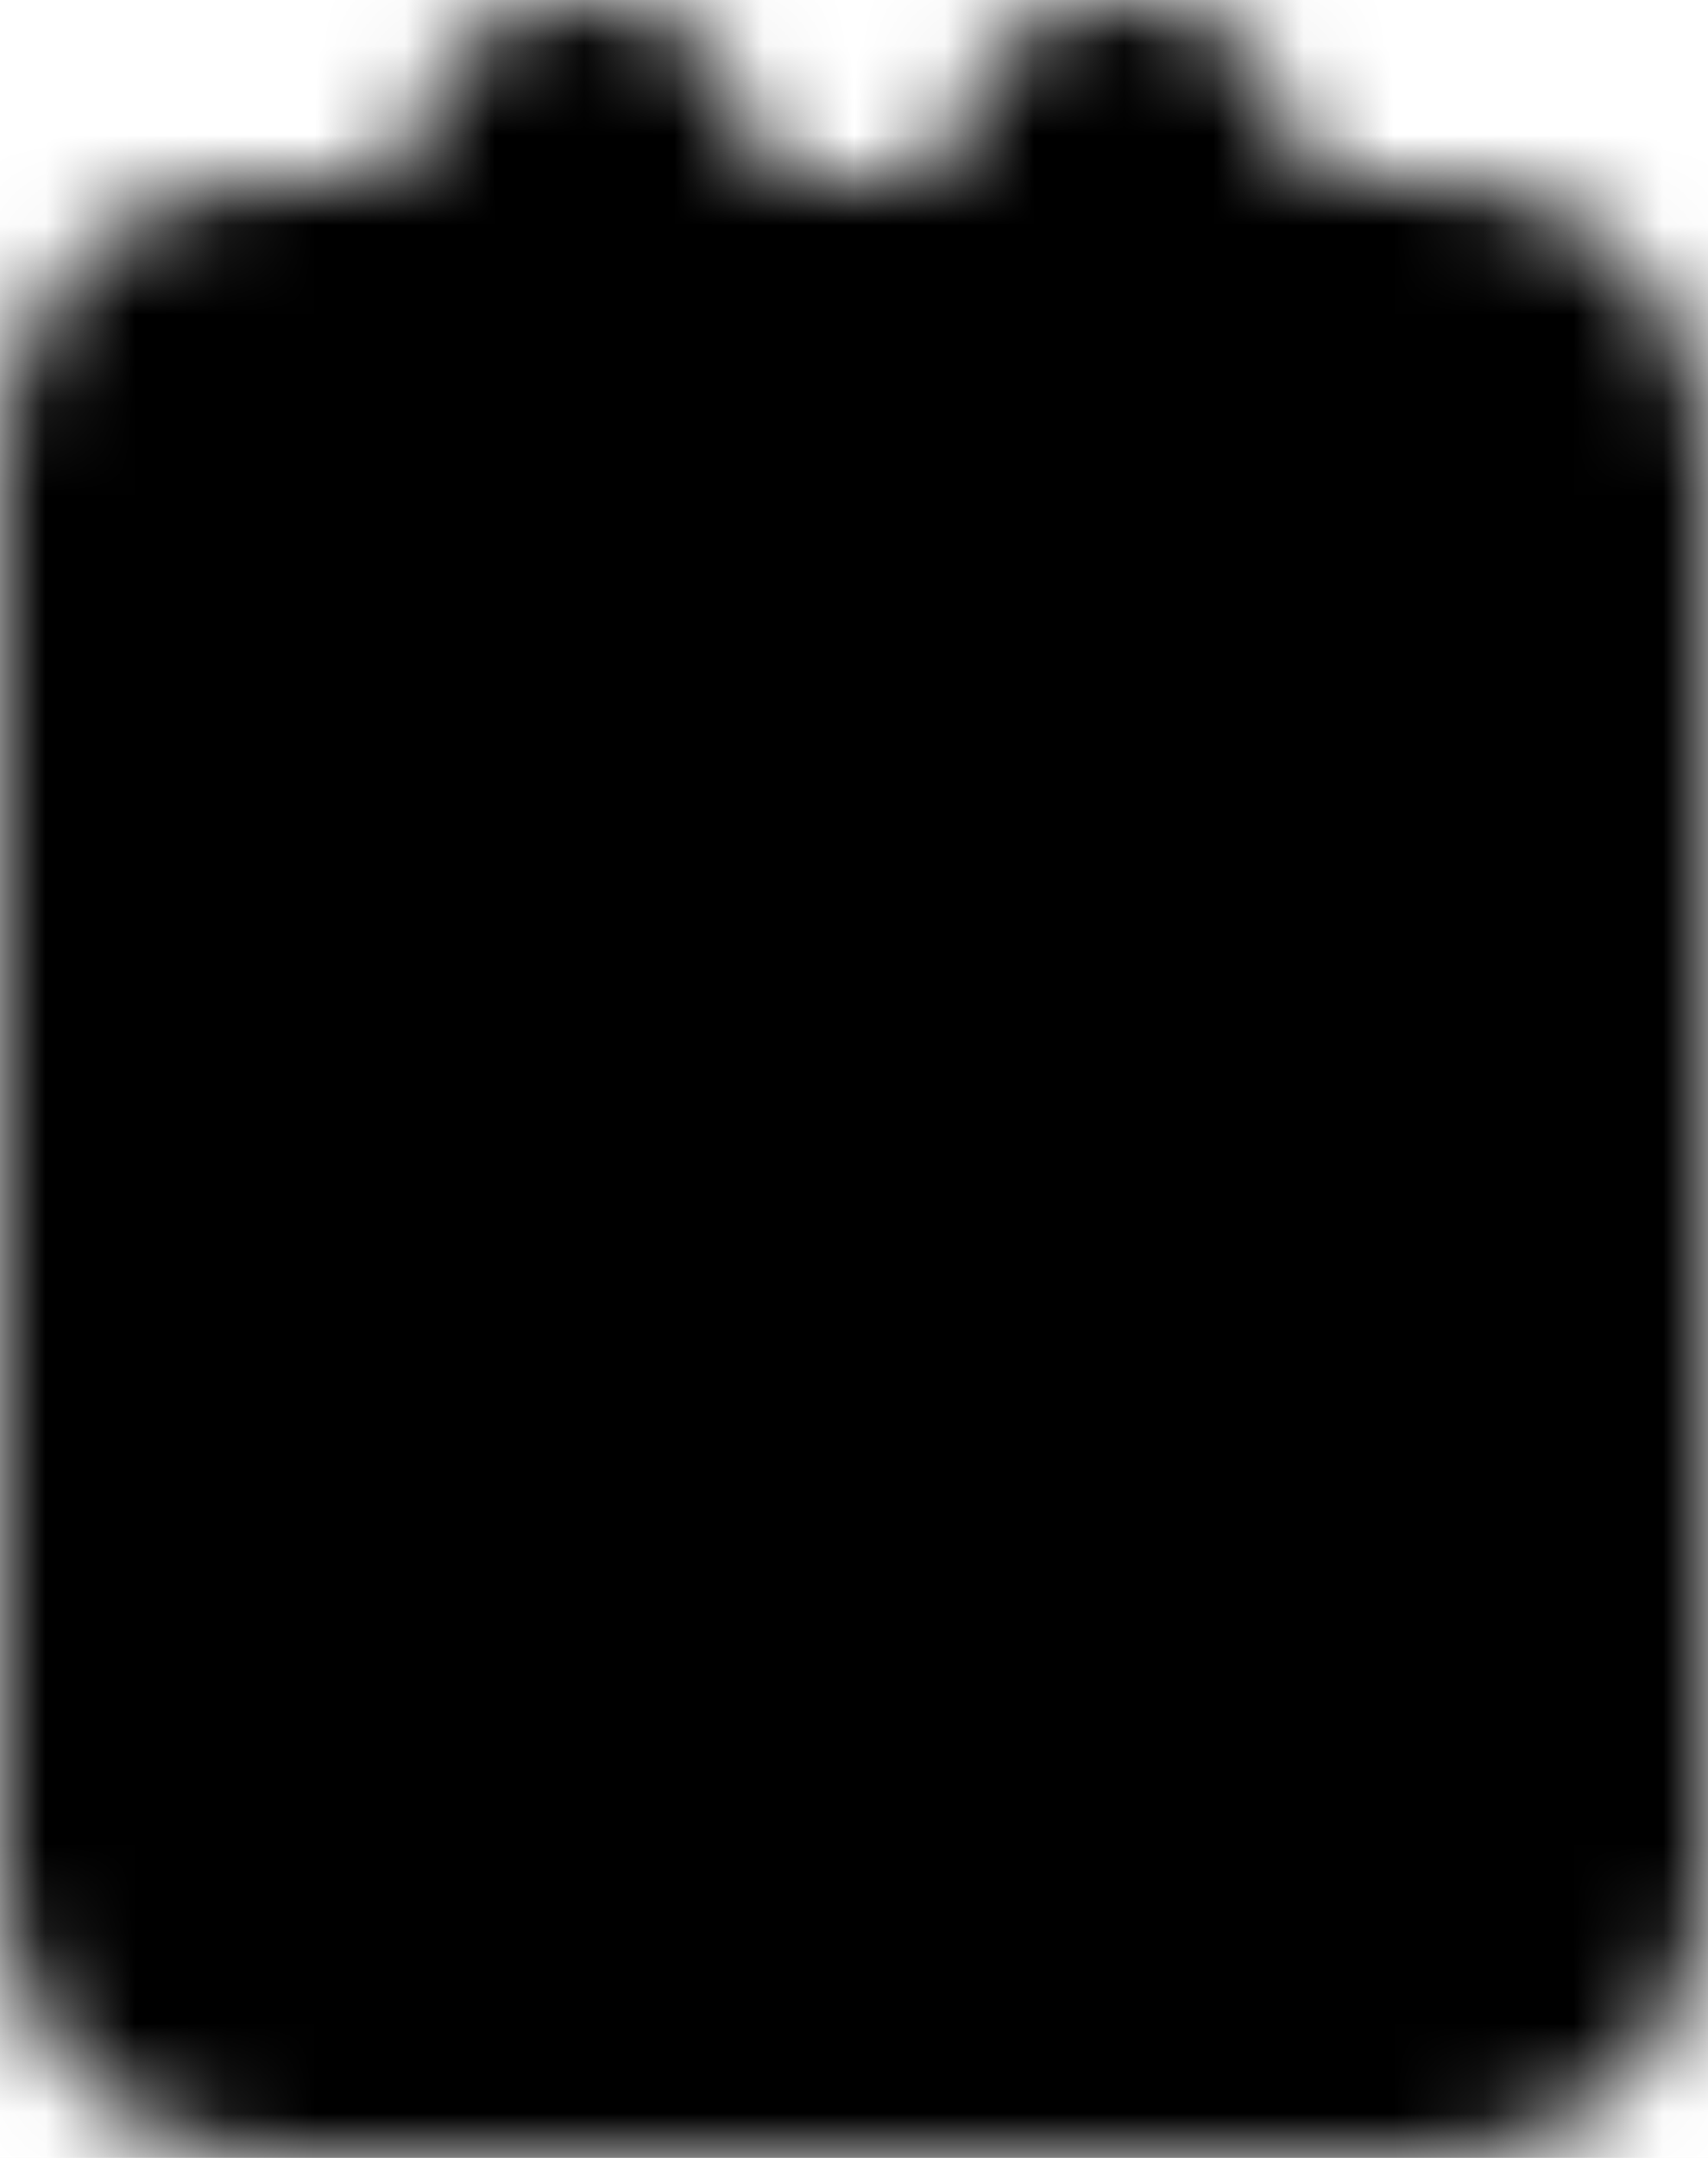 <svg width="19" height="24" viewBox="0 0 19 24" fill="none" xmlns="http://www.w3.org/2000/svg">
<mask id="mask0_137_62" style="mask-type:luminance" maskUnits="userSpaceOnUse" x="0" y="0" width="19" height="24">
<path d="M16 4H3C2.448 4 2 4.448 2 5V21C2 21.552 2.448 22 3 22H16C16.552 22 17 21.552 17 21V5C17 4.448 16.552 4 16 4Z" fill="white" stroke="white" stroke-width="4" stroke-linejoin="round"/>
<path d="M6.5 2V5M12.5 2V5" stroke="white" stroke-width="4" stroke-linecap="round" stroke-linejoin="round"/>
<path d="M5.5 9.5H13.5M5.5 13.5H11.5M5.5 17.5H9.5" stroke="#000" stroke-width="4" stroke-linecap="round" stroke-linejoin="round"/>
</mask>
<g mask="url(#mask0_137_62)">
<path d="M-2.5 0H21.5V24H-2.5V0Z" fill="#000"/>
</g>
</svg>
